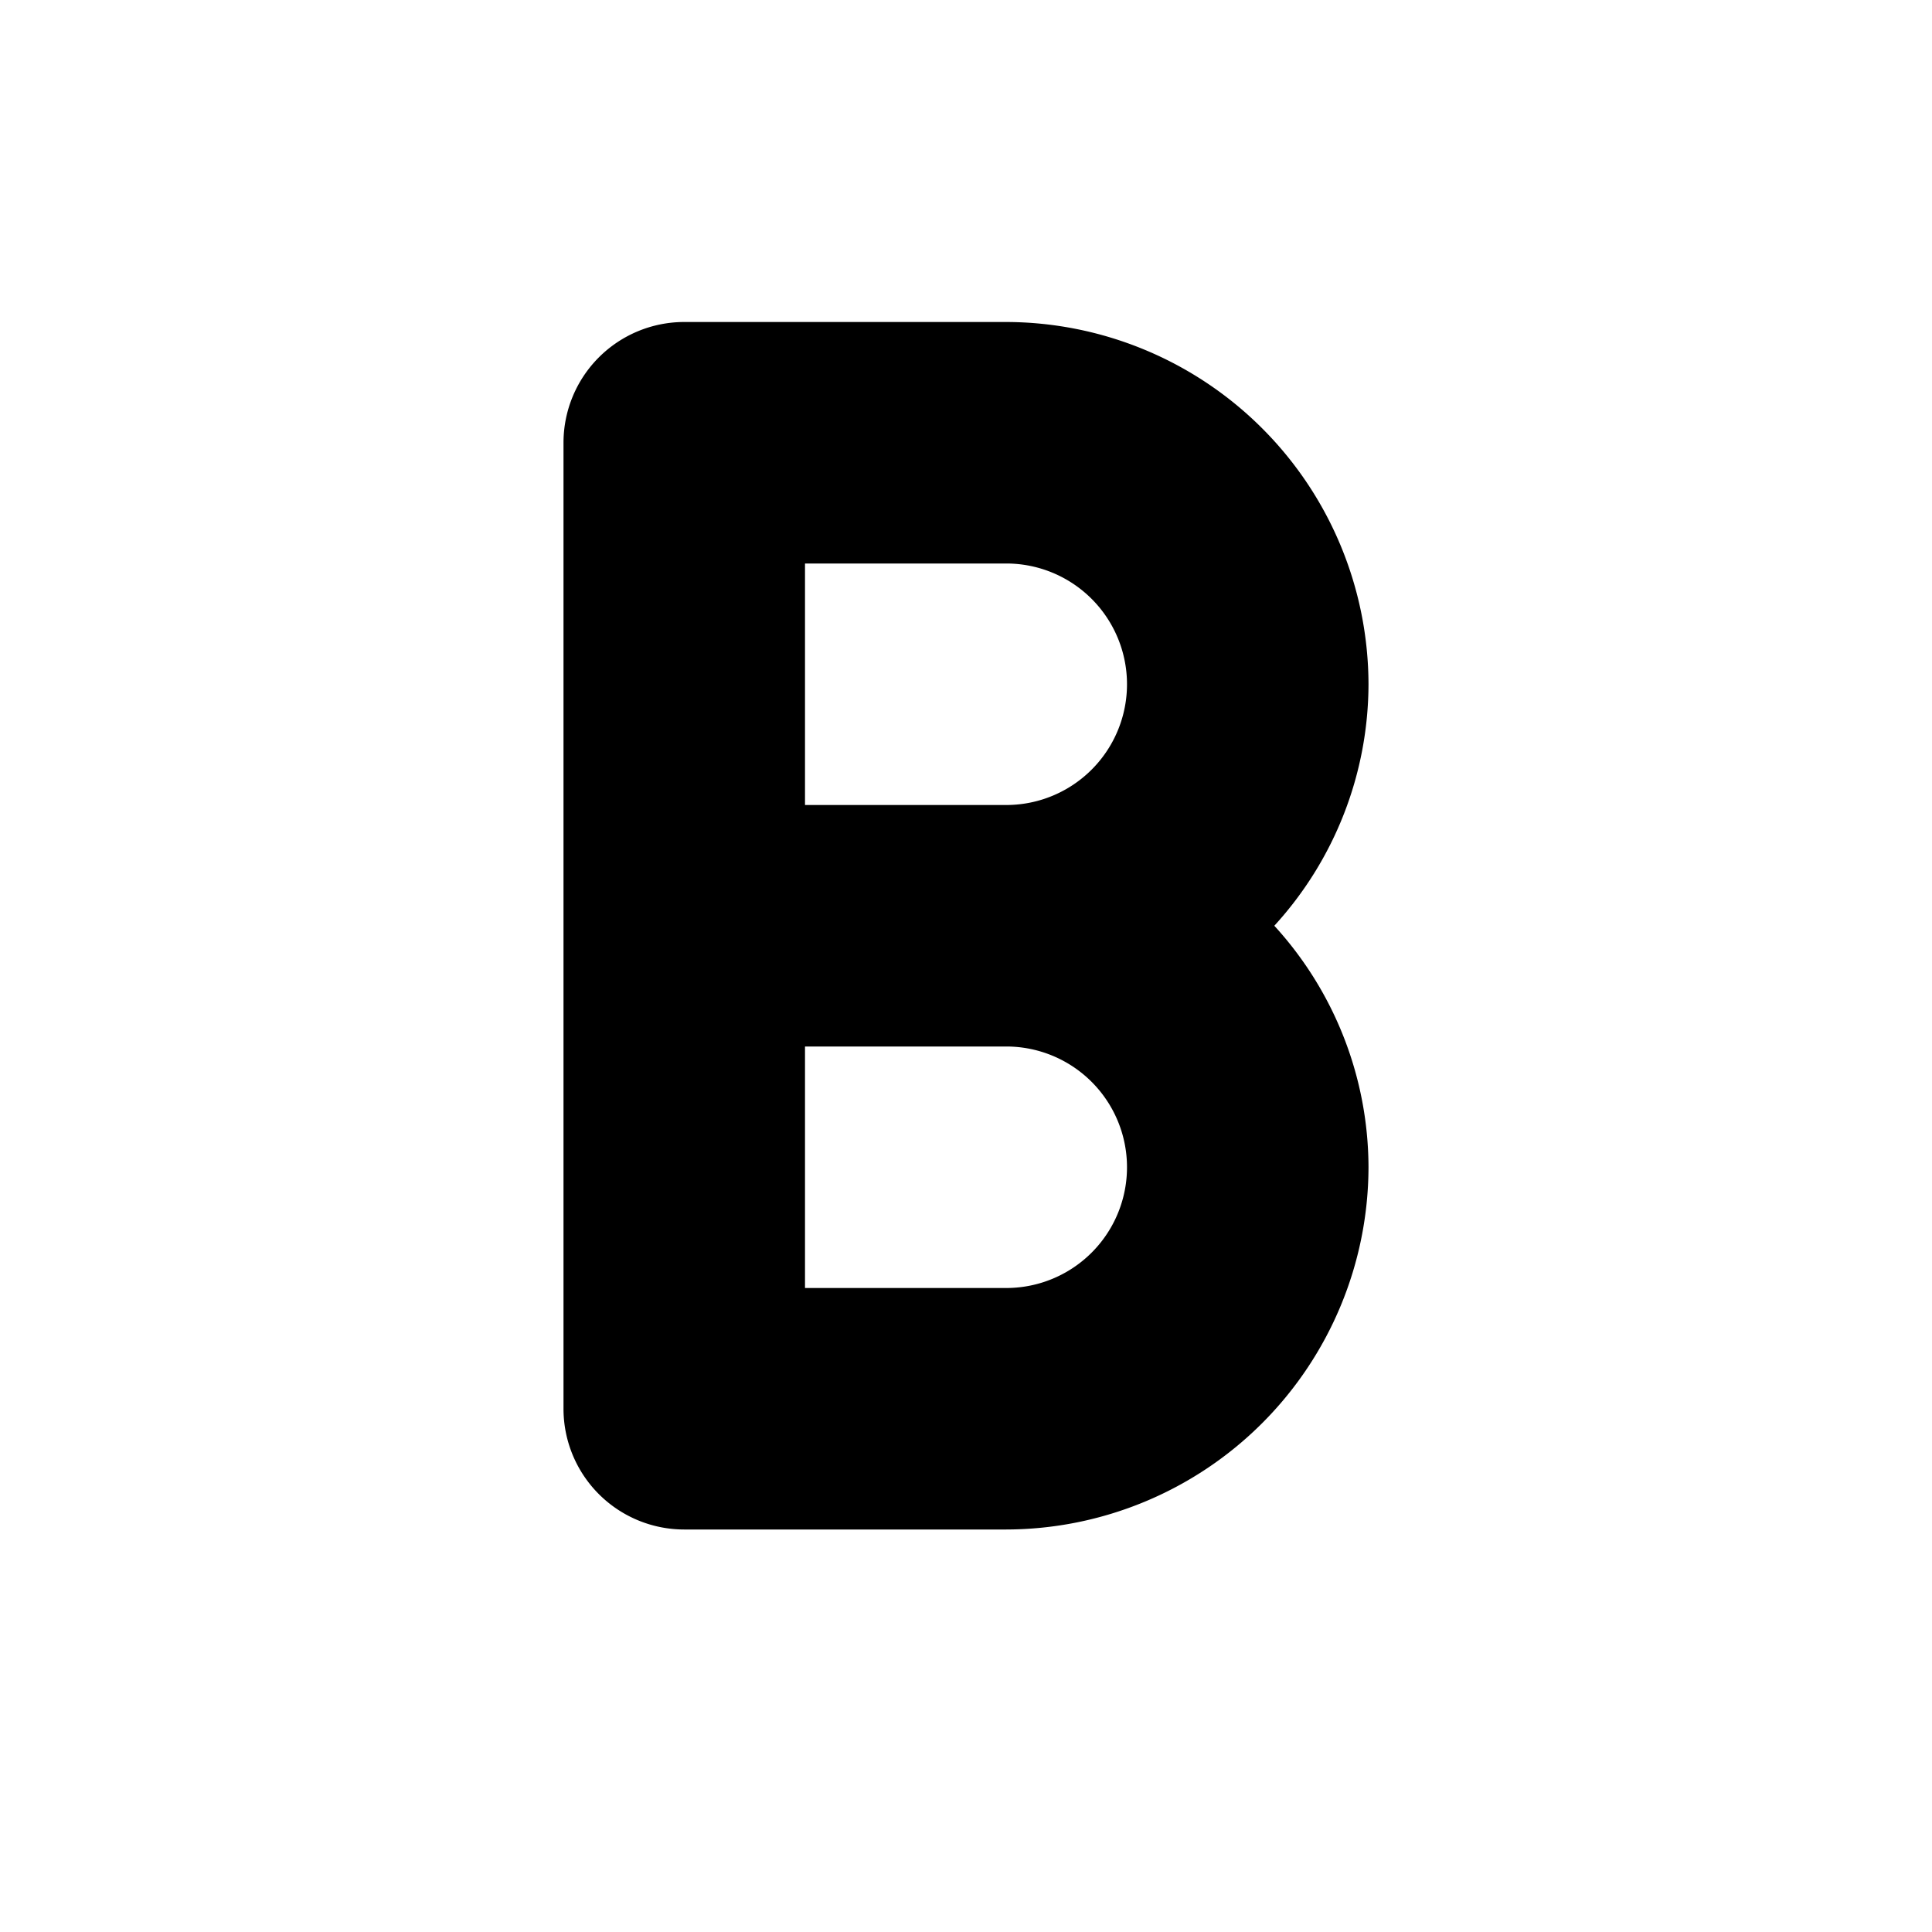 <svg id="Layer_1" data-name="Layer 1" xmlns="http://www.w3.org/2000/svg" viewBox="0 0 24 24"><title>Bold</title><path d="M8.5,19h4A4.51,4.51,0,0,0,17,14.5a4.46,4.46,0,0,0-1.17-3A4.46,4.46,0,0,0,17,8.5,4.51,4.51,0,0,0,12.5,4h-4A1.5,1.5,0,0,0,7,5.5v12A1.5,1.5,0,0,0,8.5,19Zm4-3H10V13h2.5a1.5,1.5,0,0,1,0,3ZM10,7h2.5a1.5,1.5,0,0,1,0,3H10Z"/></svg>